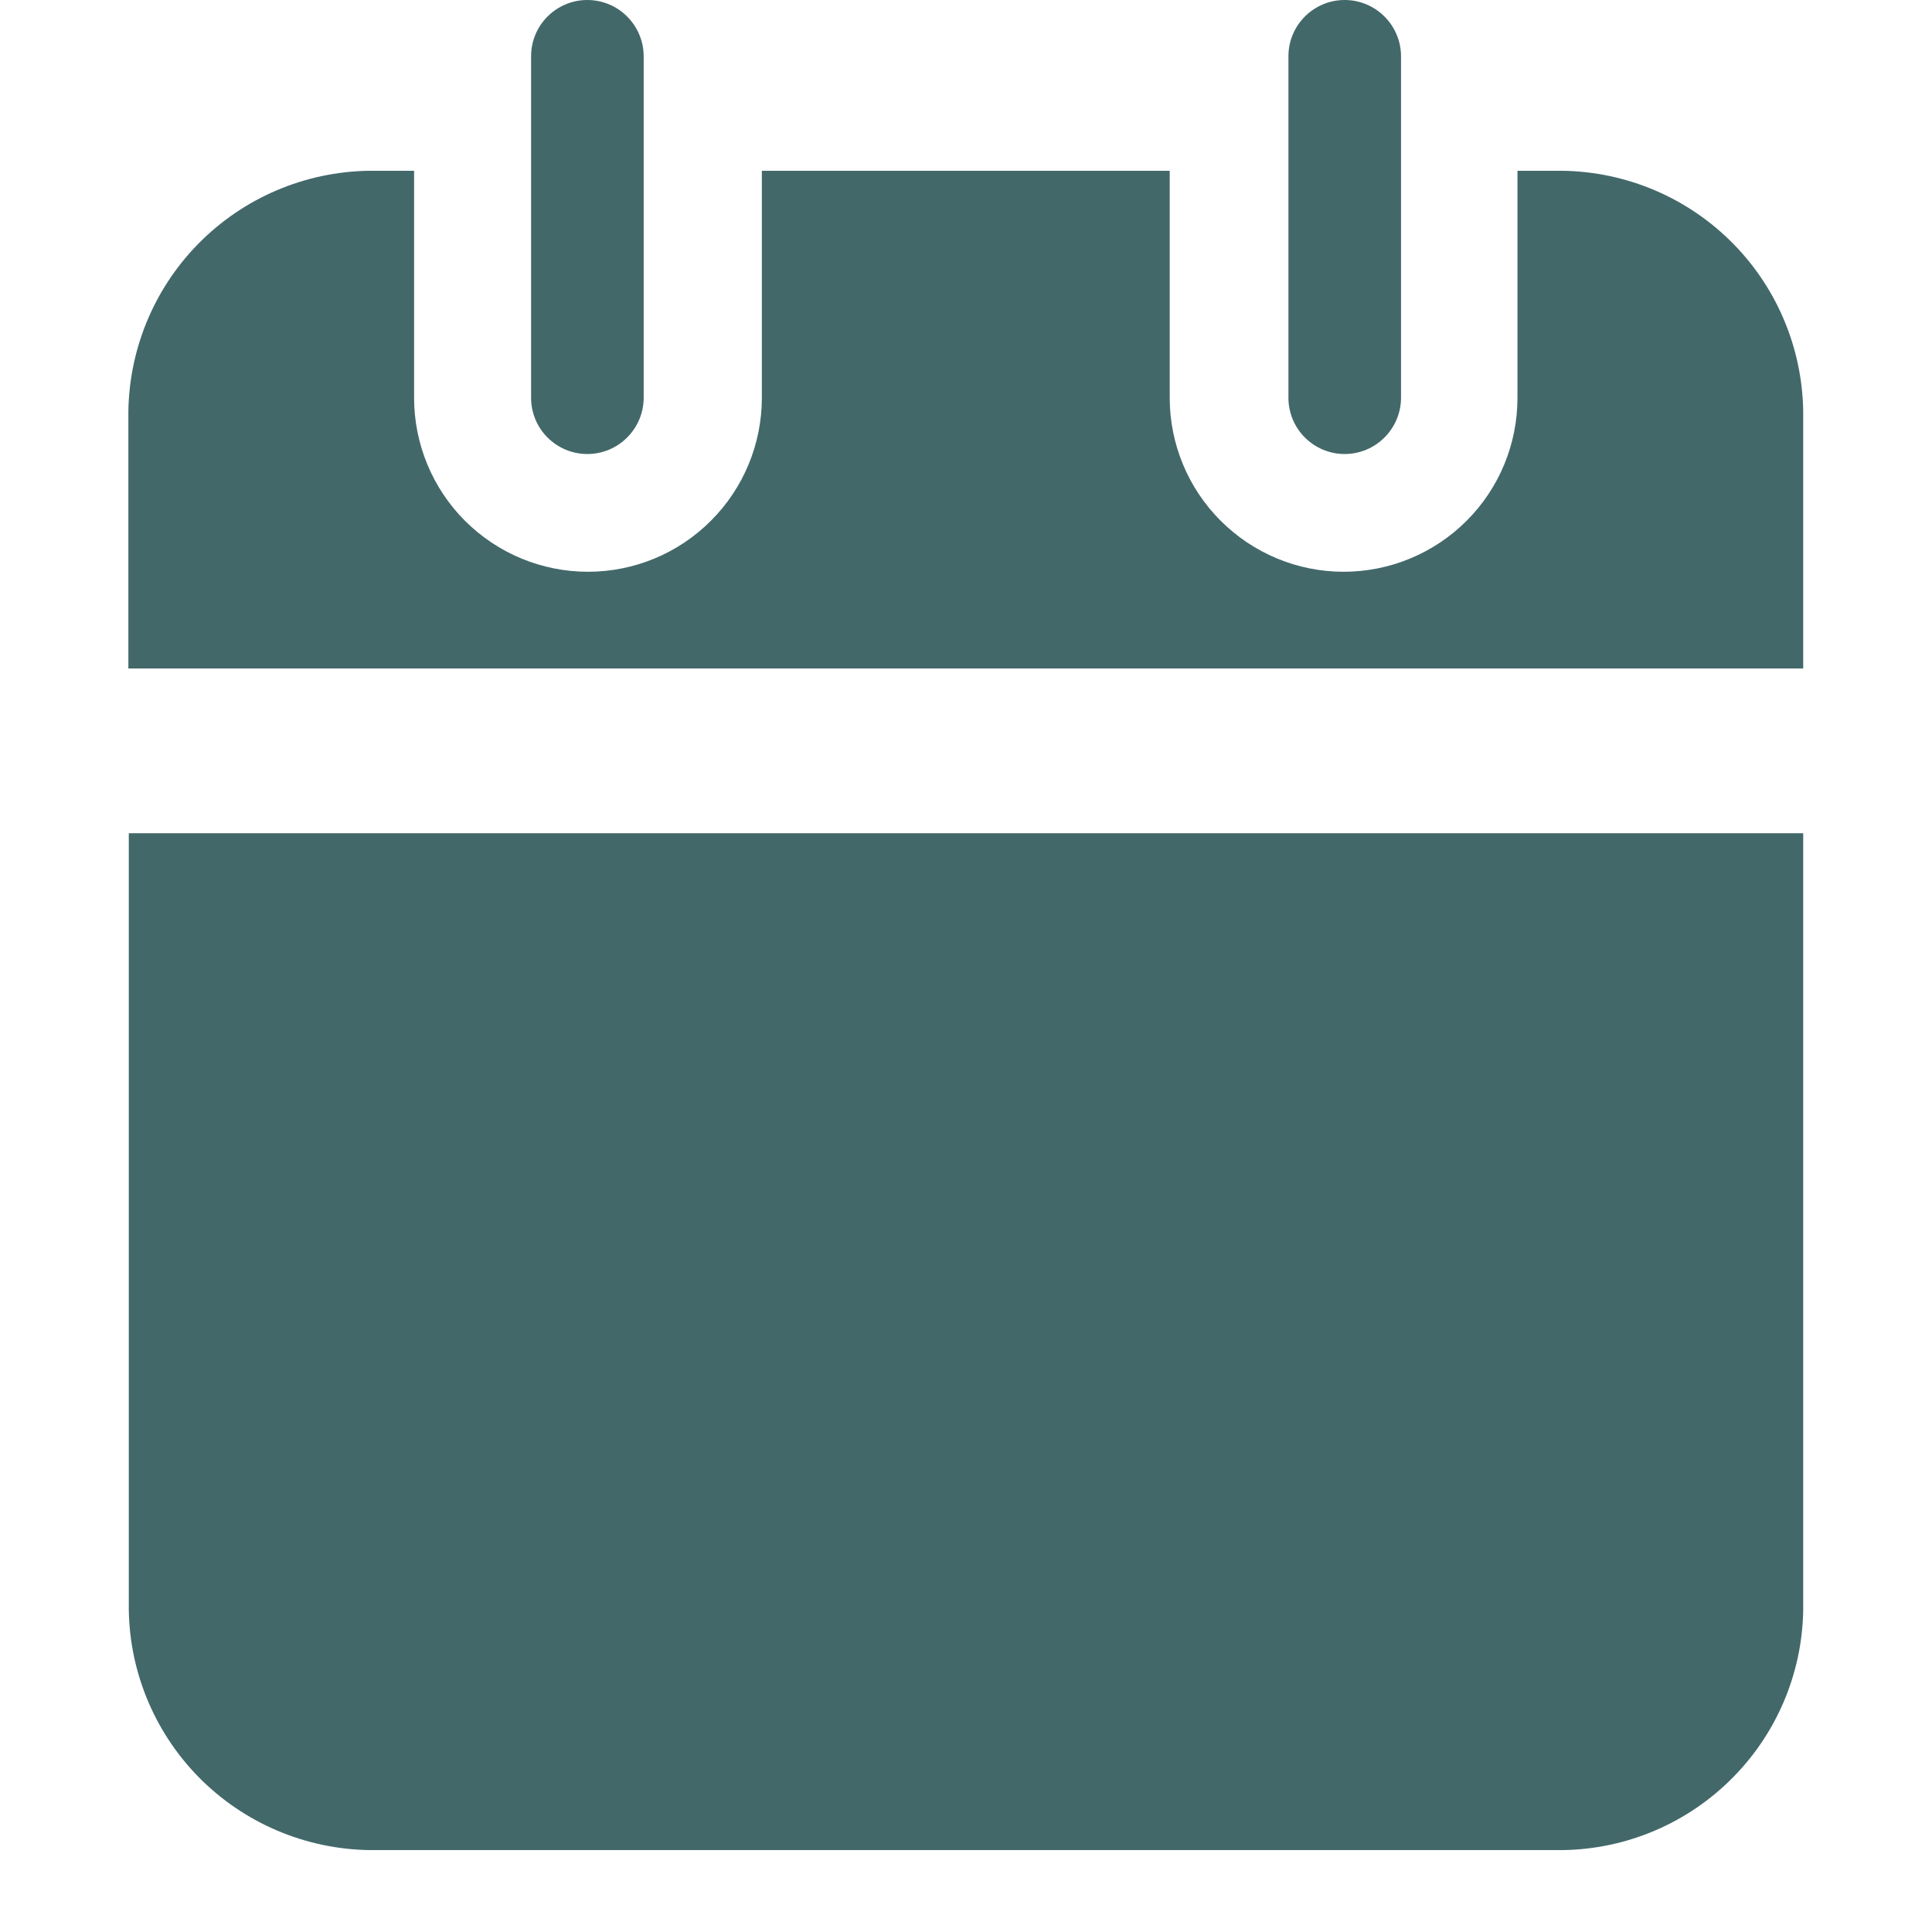 <svg width="18" height="18" viewBox="0 0 18 18" fill="none" xmlns="http://www.w3.org/2000/svg">
<path d="M5.472 4.23C5.333 4.23 5.2 4.175 5.101 4.076C5.003 3.978 4.948 3.845 4.948 3.706V0.524C4.948 0.385 5.003 0.252 5.101 0.154C5.2 0.055 5.333 0 5.472 0C5.611 0 5.745 0.055 5.843 0.154C5.941 0.252 5.997 0.385 5.997 0.524V3.706C5.997 3.845 5.941 3.978 5.843 4.076C5.745 4.175 5.611 4.23 5.472 4.23Z" fill="#43686A"/>
<path d="M12.528 4.23C12.389 4.23 12.256 4.175 12.157 4.076C12.059 3.978 12.004 3.845 12.004 3.706V0.524C12.004 0.385 12.059 0.252 12.157 0.154C12.256 0.055 12.389 0 12.528 0C12.667 0 12.8 0.055 12.899 0.154C12.997 0.252 13.053 0.385 13.053 0.524V3.706C13.053 3.845 12.997 3.978 12.899 4.076C12.8 4.175 12.667 4.23 12.528 4.23Z" fill="#43686A"/>
<path d="M1.2 7.763V15C1.209 15.601 1.457 16.175 1.888 16.594C2.32 17.013 2.9 17.244 3.502 17.237H14.497C15.099 17.245 15.679 17.014 16.111 16.594C16.543 16.175 16.791 15.602 16.8 15V7.763H1.2Z" fill="#43686A"/>
<path d="M16.8 6.228V3.828C16.79 3.227 16.543 2.653 16.111 2.234C15.68 1.815 15.1 1.584 14.498 1.591H14.138V3.707C14.138 4.136 13.968 4.549 13.664 4.852C13.36 5.156 12.948 5.327 12.518 5.327C12.089 5.327 11.677 5.156 11.373 4.852C11.069 4.549 10.898 4.136 10.898 3.707V1.591H7.098V3.707C7.098 4.136 6.927 4.549 6.623 4.852C6.32 5.156 5.908 5.327 5.478 5.327C5.048 5.327 4.636 5.156 4.332 4.852C4.029 4.549 3.858 4.136 3.858 3.707V1.591H3.498C2.896 1.584 2.316 1.815 1.885 2.234C1.453 2.653 1.206 3.227 1.196 3.828V6.228H16.796H16.8Z" fill="#43686A"/>
</svg>
